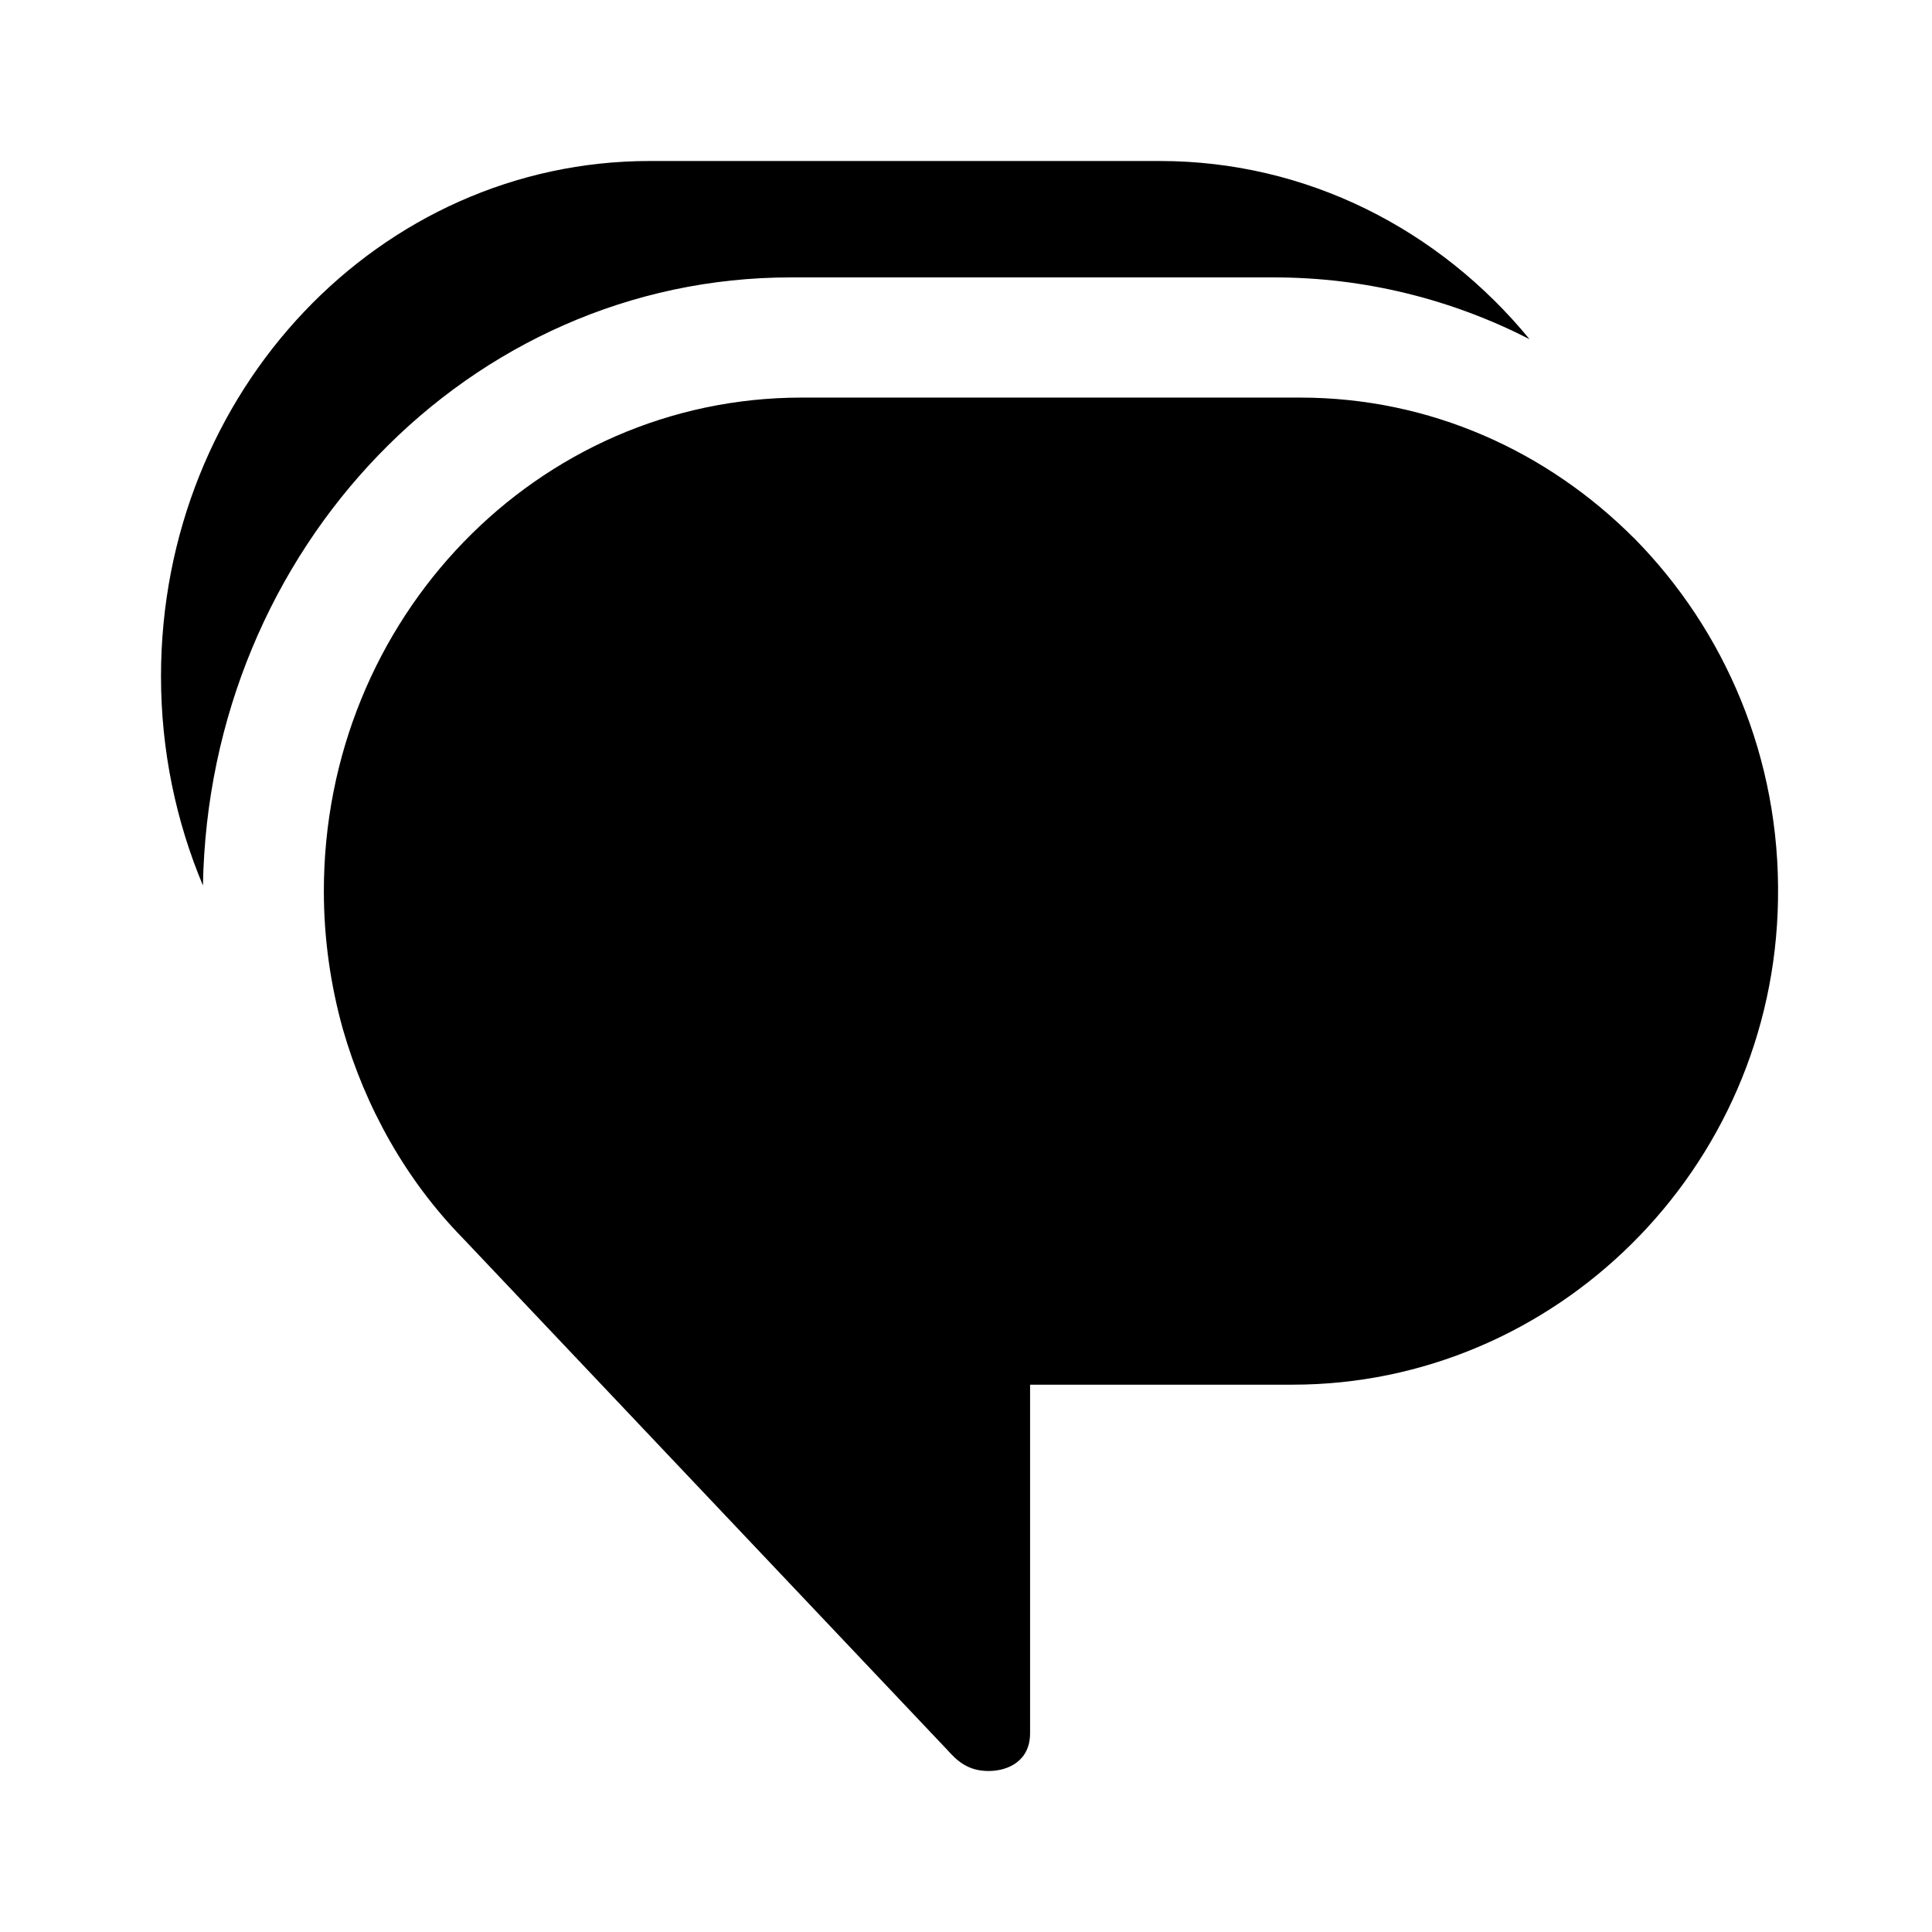 <?xml version="1.0" encoding="UTF-8" standalone="no"?>
<svg
   width="24"
   height="24"
   viewBox="0 0 24 24"
   fill="none"
   version="1.1"
   id="svg6"
   sodipodi:docname="google_messages.svg"
   inkscape:version="1.1 (c68e22c387, 2021-05-23)"
   xmlns:inkscape="http://www.inkscape.org/namespaces/inkscape"
   xmlns:sodipodi="http://sodipodi.sourceforge.net/DTD/sodipodi-0.dtd"
   xmlns="http://www.w3.org/2000/svg"
   xmlns:svg="http://www.w3.org/2000/svg">
  <defs
     id="defs10" />
  <sodipodi:namedview
     id="namedview8"
     pagecolor="#ffffff"
     bordercolor="#666666"
     borderopacity="1.0"
     inkscape:pageshadow="2"
     inkscape:pageopacity="0.0"
     inkscape:pagecheckerboard="0"
     showgrid="false"
     inkscape:zoom="16.916667"
     inkscape:cx="12.029557"
     inkscape:cy="12.029557"
     inkscape:window-width="1920"
     inkscape:window-height="1001"
     inkscape:window-x="-9"
     inkscape:window-y="-9"
     inkscape:window-maximized="1"
     inkscape:current-layer="svg6" />
  <path
     id="path4"
     d="M 2.521,11 C 2.595,6.811 5.831,3.446 9.823,3.446 h 6.002 c 1.143,0 2.218,0.278 3.175,0.767 C 17.885,2.855 16.241,2 14.407,2 H 8.072 C 4.714,2 2,4.862 2,8.403 2,9.326 2.188,10.207 2.521,11 Z M 20.3,6.687 C 19.227,5.61 17.772,4.939 16.151,4.939 H 9.958 c -3.283,0 -5.935,2.741 -5.935,6.131 0,0.587 0.082,1.163 0.237,1.717 0.279,0.97 0.785,1.877 1.497,2.602 L 11.764,21.734 C 11.887,21.872 12.022,22 12.28,22 c 0.248,0 0.516,-0.128 0.516,-0.469 v -4.33 h 3.262 c 3.252,0 5.977,-2.666 6.029,-6.025 0.031,-1.759 -0.661,-3.348 -1.786,-4.489 z"
     style="fill:#000000;stroke:none" />
</svg>
